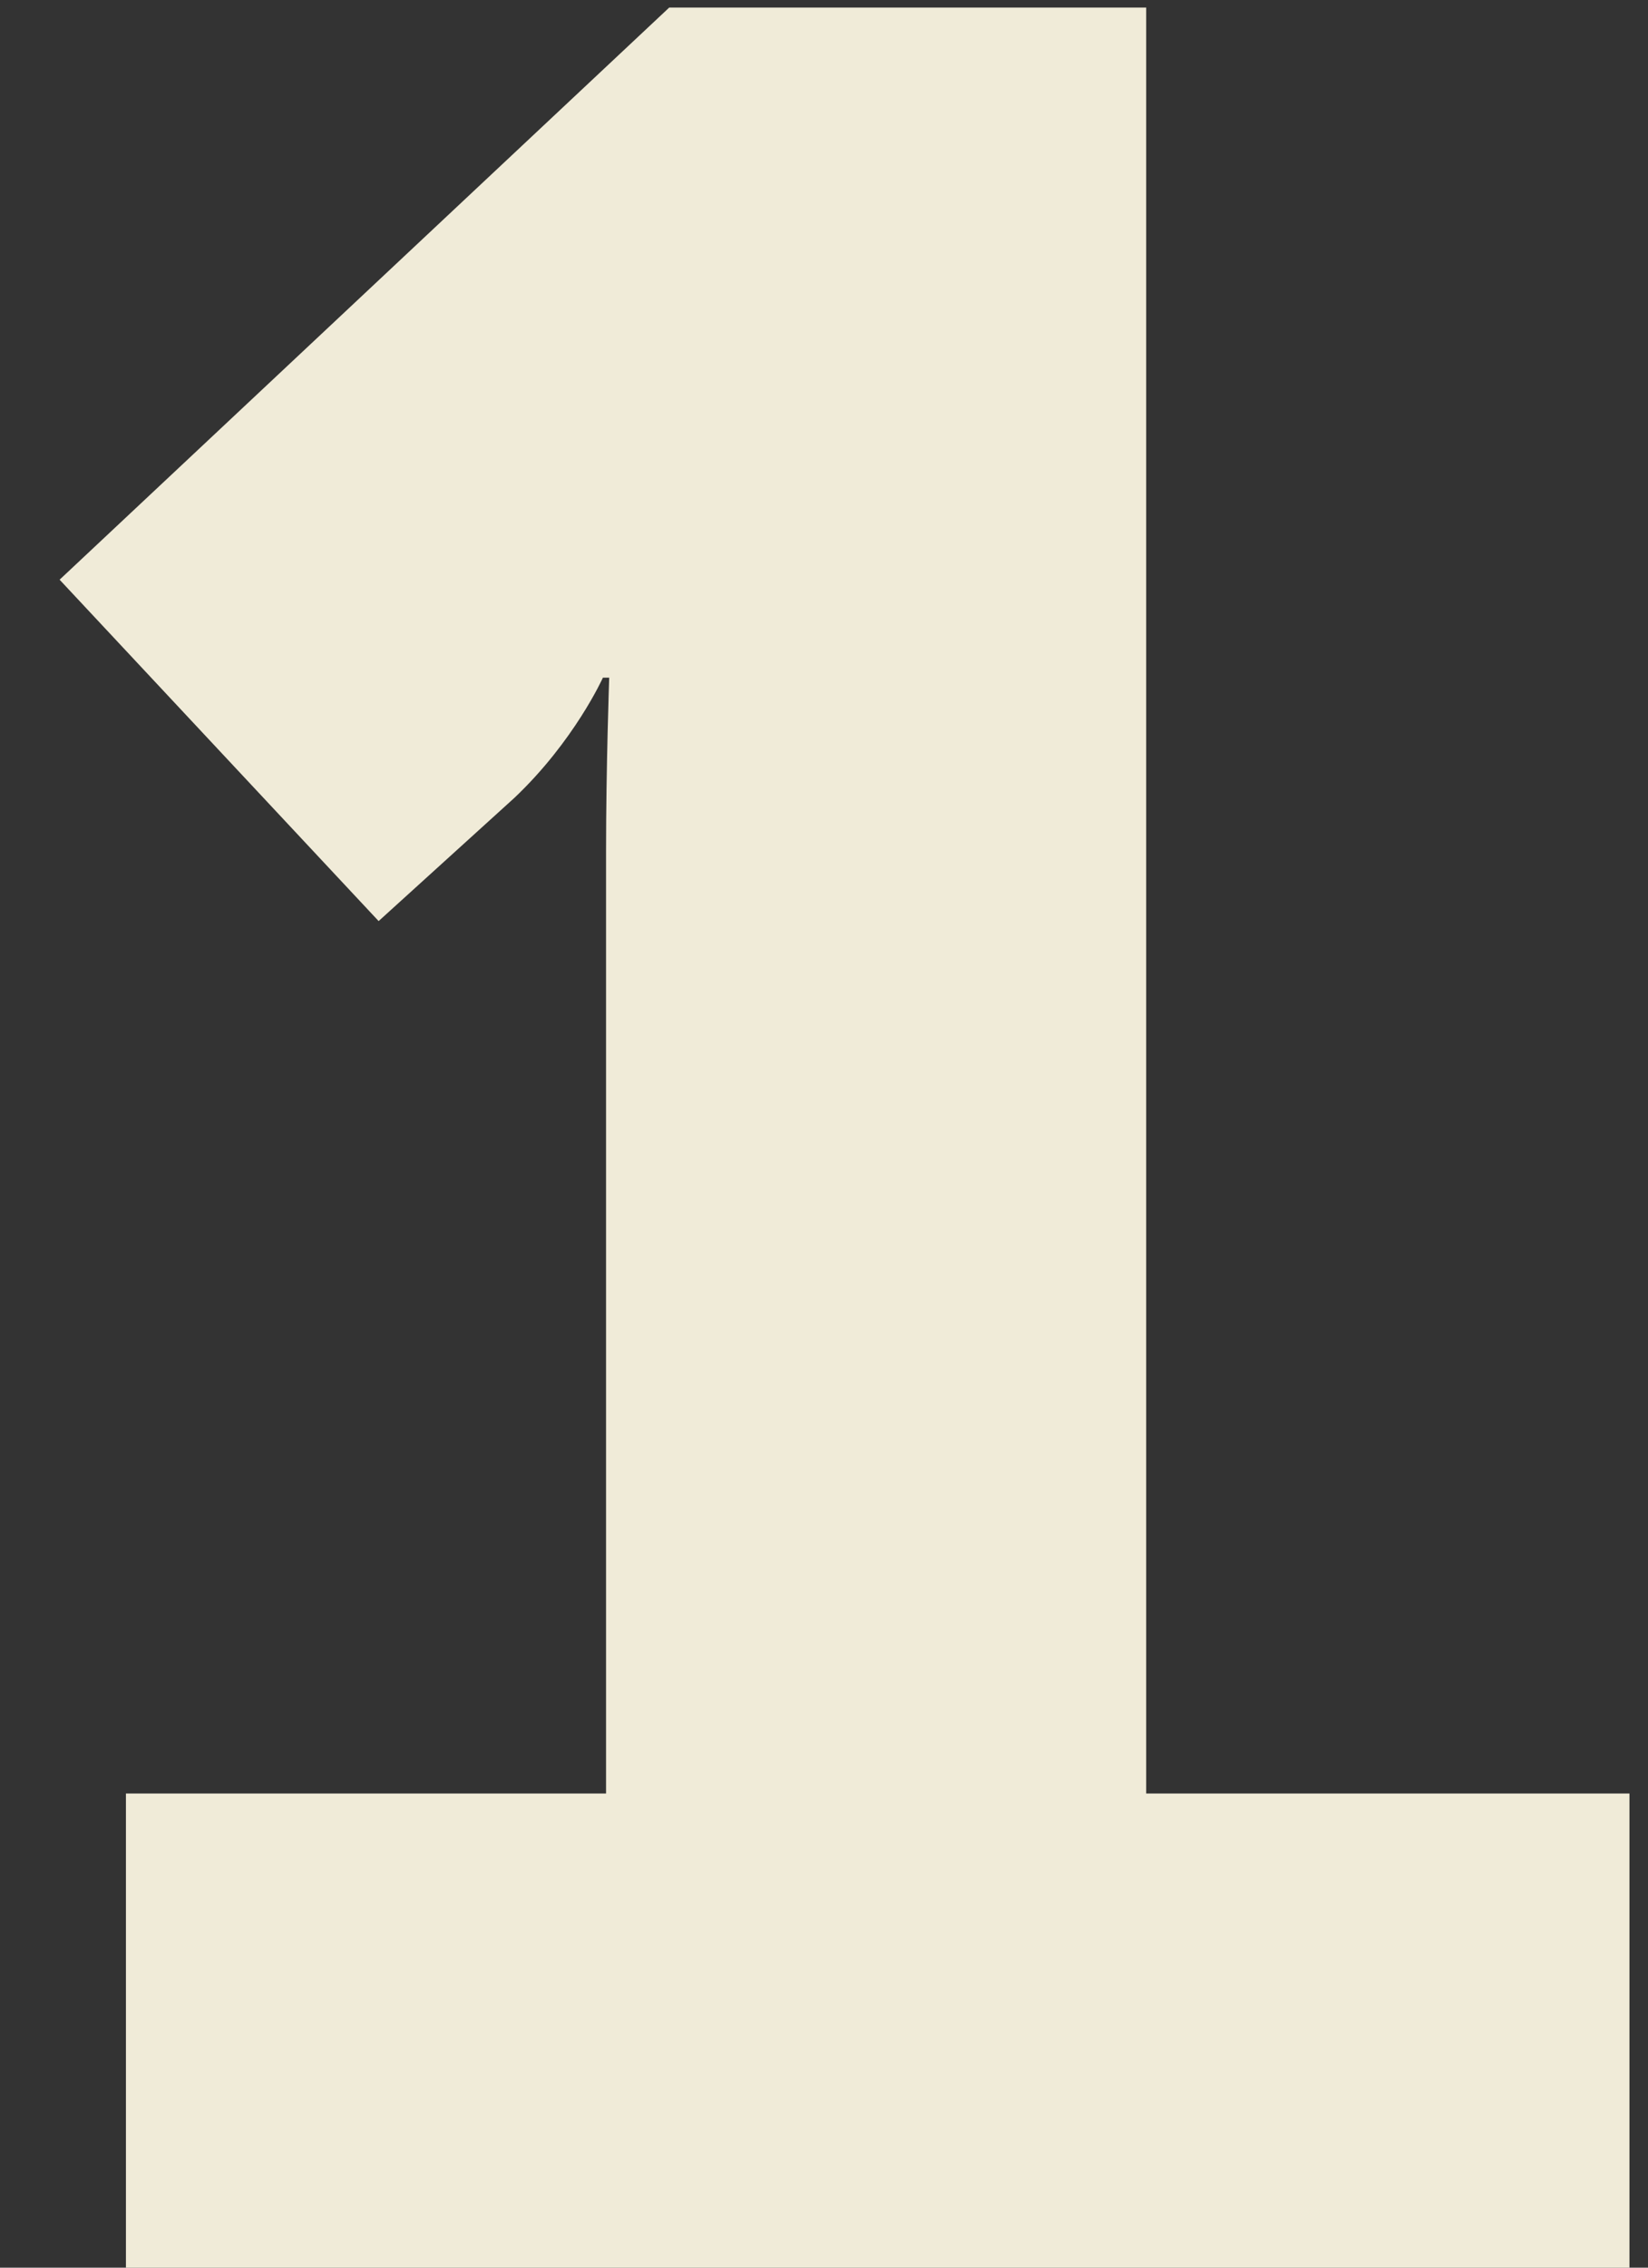 <?xml version="1.0" encoding="UTF-8" standalone="no"?>
<svg width="24px" height="33px" viewBox="0 0 24 33" version="1.1" xmlns="http://www.w3.org/2000/svg" xmlns:xlink="http://www.w3.org/1999/xlink" xmlns:sketch="http://www.bohemiancoding.com/sketch/ns">
    <rect x="0" y="0" width="24" height="33" fill="#333333" stroke="none"/>
    <!-- Generator: bin/sketchtool 1.4 (305) - http://www.bohemiancoding.com/sketch -->
    <title>1-digit</title>
    <desc>Created with bin/sketchtool.</desc>
    <defs></defs>
    <g id="Silex" stroke="none" stroke-width="1" fill="none" fill-rule="evenodd" sketch:type="MSPage">
        <g id="silex_land_v" sketch:type="MSArtboardGroup" transform="translate(-218, -1605)" fill="#F0EBD8">
            <g id="Общие-положения--«ко-+-Правильное-проектиро-+-На-первом-этапе-опре" sketch:type="MSLayerGroup" transform="translate(0, 1386)">
                <path d="M219.834,252 L241.73,252 L241.73,245.1 L234.692,245.1 L234.692,219.11 L227.746,219.11 L218.868,227.436 L223.514,232.404 L225.492,230.61 C226.366,229.782 226.78,228.862 226.78,228.862 L226.872,228.862 C226.872,228.862 226.826,230.15 226.826,231.392 L226.826,245.1 L219.834,245.1 L219.834,252 Z" id="1-digit" sketch:type="MSShapeGroup"></path>
            </g>
        </g>
    </g>
</svg>